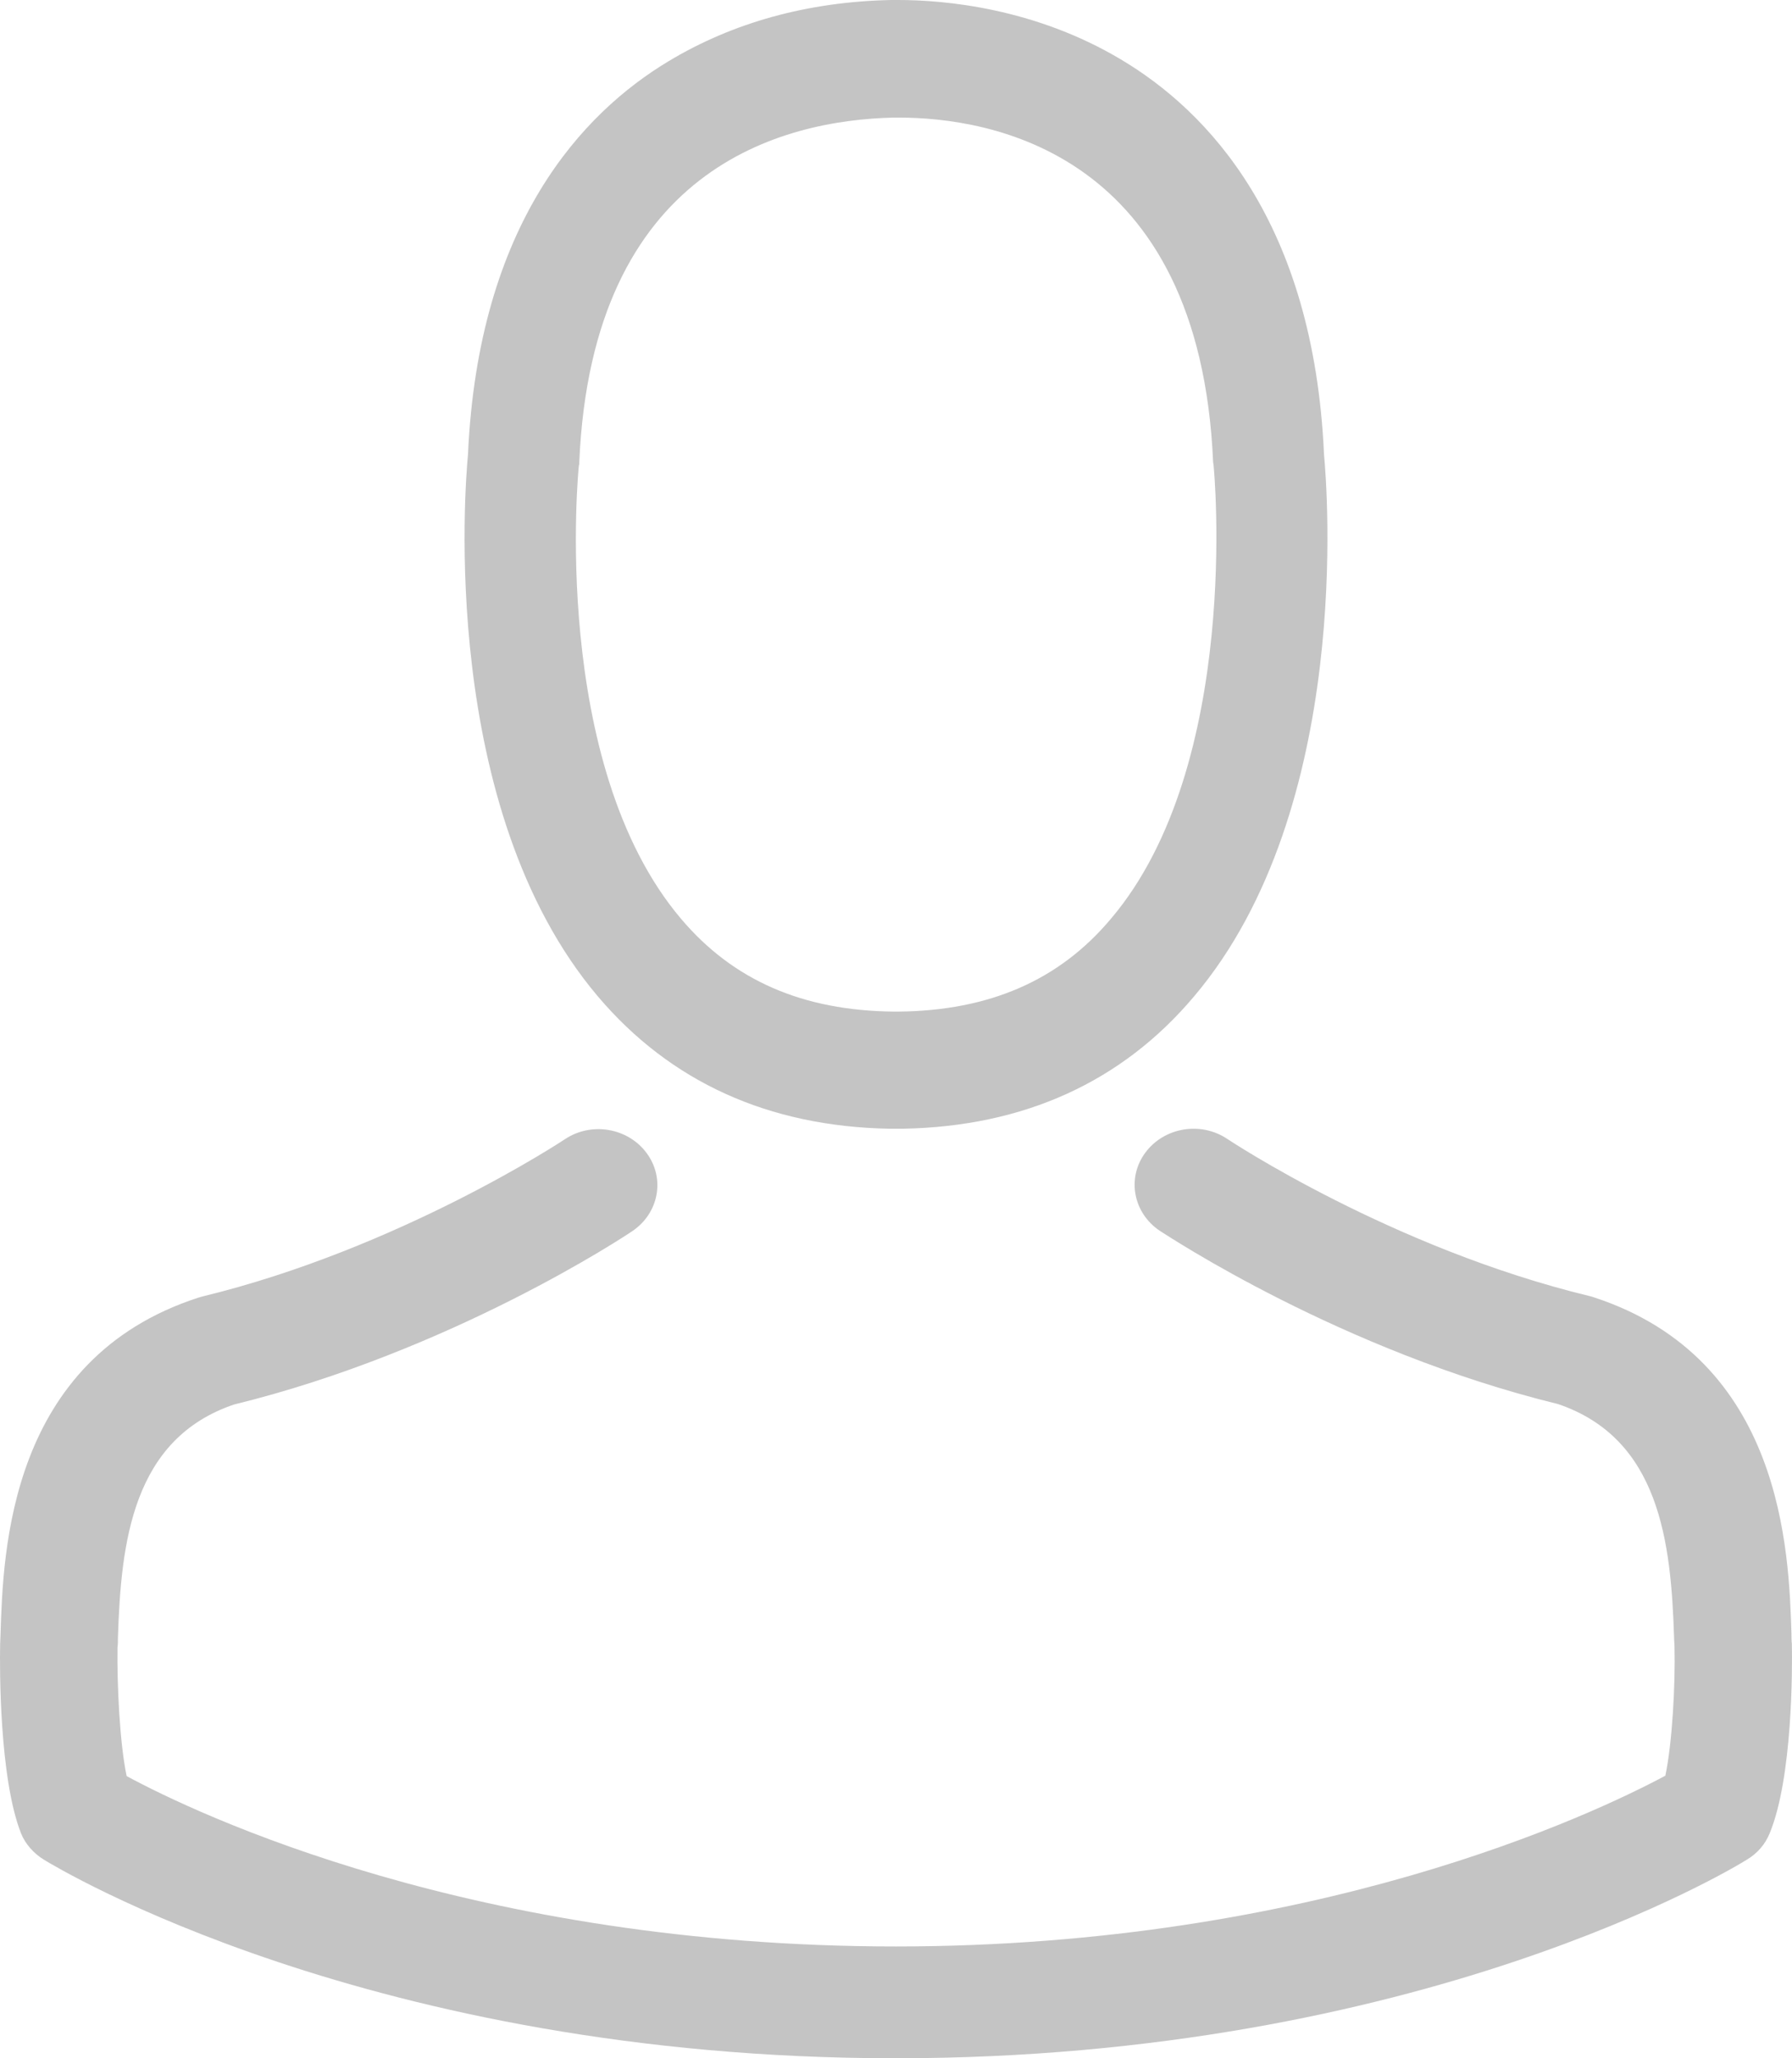 <svg width="27" height="31" viewBox="0 0 27 31" fill="none" xmlns="http://www.w3.org/2000/svg">
  <path d="M13.603 17C13.572 17 13.54 17 13.503 17C13.491 17 13.478 17 13.466 17C13.447 17 13.422 17 13.403 17C11.577 16.967 10.099 16.294 9.008 15.007C6.608 12.172 7.007 7.311 7.051 6.847C7.207 3.365 8.778 1.699 10.075 0.921C11.041 0.34 12.169 0.026 13.428 0H13.472C13.478 0 13.491 0 13.497 0H13.534C14.226 0 15.585 0.118 16.888 0.895C18.197 1.673 19.793 3.339 19.949 6.847C19.993 7.311 20.392 12.172 17.991 15.007C16.907 16.294 15.429 16.967 13.603 17ZM18.285 7.01C18.285 6.991 18.278 6.971 18.278 6.958C18.073 2.274 14.899 1.771 13.54 1.771H13.516C13.503 1.771 13.484 1.771 13.466 1.771C11.783 1.81 8.921 2.528 8.728 6.958C8.728 6.978 8.728 6.997 8.722 7.01C8.715 7.056 8.279 11.499 10.261 13.838C11.047 14.766 12.094 15.223 13.472 15.236C13.484 15.236 13.491 15.236 13.503 15.236C13.516 15.236 13.522 15.236 13.534 15.236C14.906 15.223 15.959 14.766 16.738 13.838C18.715 11.512 18.291 7.05 18.285 7.01Z" fill="#C4C4C4"/>
  <path d="M0.002 24.784C0.002 24.778 0.002 24.772 0.002 24.765C0.002 24.715 0.008 24.665 0.008 24.609C0.048 23.369 0.133 20.471 2.986 19.545C3.006 19.539 3.032 19.532 3.052 19.526C6.016 18.806 8.481 17.179 8.508 17.16C8.909 16.891 9.461 16.985 9.743 17.367C10.026 17.748 9.927 18.274 9.526 18.543C9.415 18.619 6.799 20.352 3.525 21.154C1.994 21.673 1.823 23.232 1.777 24.659C1.777 24.715 1.777 24.765 1.77 24.816C1.763 25.379 1.803 26.249 1.908 26.75C2.973 27.326 7.147 29.316 13.497 29.316C19.82 29.316 24.02 27.319 25.092 26.744C25.197 26.243 25.243 25.373 25.23 24.809C25.23 24.759 25.223 24.709 25.223 24.653C25.177 23.226 25.006 21.667 23.475 21.147C20.201 20.346 17.585 18.606 17.474 18.537C17.073 18.268 16.974 17.742 17.257 17.36C17.539 16.979 18.091 16.885 18.492 17.154C18.519 17.172 20.971 18.8 23.948 19.52C23.974 19.526 23.994 19.532 24.014 19.539C26.867 20.471 26.952 23.369 26.992 24.603C26.992 24.659 26.992 24.709 26.998 24.759C26.998 24.765 26.998 24.772 26.998 24.778C27.005 25.103 27.011 26.775 26.663 27.613C26.597 27.776 26.479 27.914 26.321 28.008C26.124 28.133 21.398 31 13.49 31C5.583 31 0.856 28.127 0.659 28.008C0.508 27.914 0.383 27.776 0.317 27.613C-0.011 26.781 -0.005 25.11 0.002 24.784Z" fill="#C4C4C4"/>
</svg>
